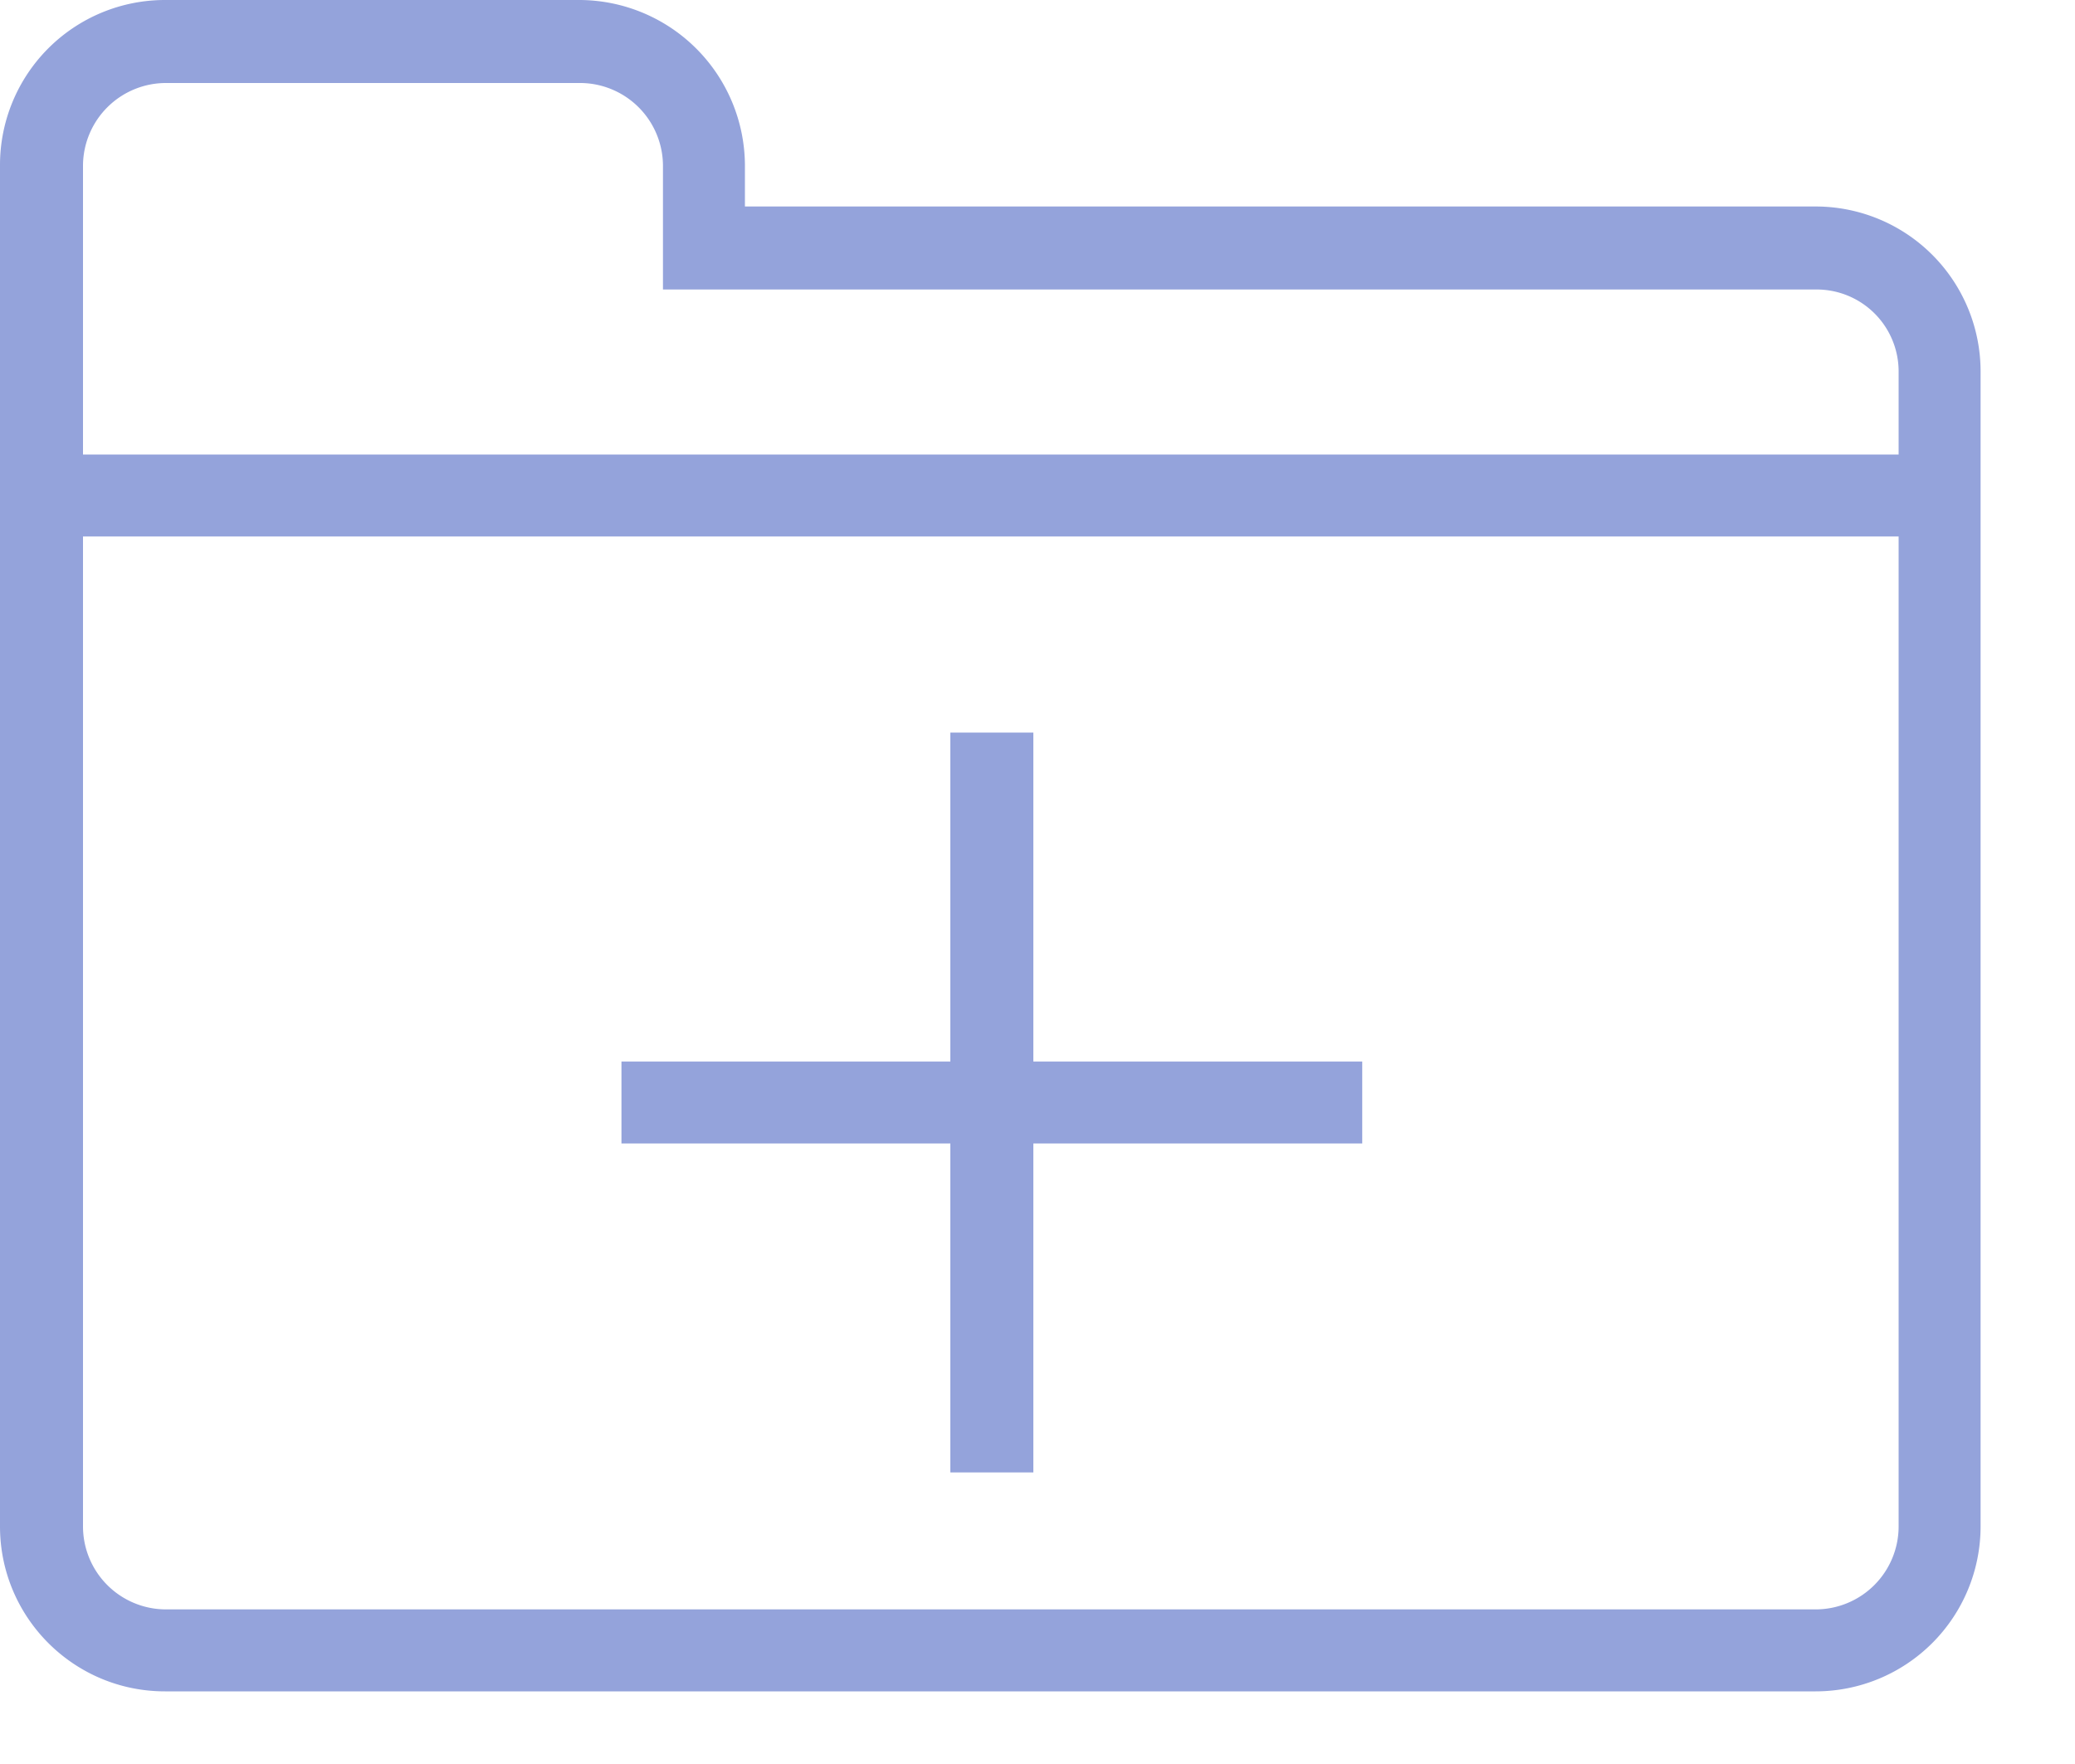 <svg xmlns="http://www.w3.org/2000/svg" width="20" height="17" viewBox="0 0 20 17">
    <g fill="#94A3DB" fill-rule="nonzero">
        <path d="M17.5 1.99H7.18v-.4A1.6 1.6 0 0 0 5.59 0h-4A1.59 1.59 0 0 0 0 1.59v13.12c0 .878.712 1.59 1.59 1.59H17.5a1.59 1.59 0 0 0 1.59-1.59V3.58a1.59 1.59 0 0 0-1.59-1.59zM.8 1.59A.8.8 0 0 1 1.6.8h4a.8.8 0 0 1 .79.79v1.2H17.5a.79.79 0 0 1 .8.79v.8H.8V1.59zm16.7 13.92H1.6a.8.8 0 0 1-.8-.8V5.17h17.5v9.54a.8.8 0 0 1-.8.8z"/>
        <path d="M9.96 10.23V7.06h-.8v3.17H5.99v.79h3.17v3.17h.8v-3.17h3.17v-.79z"/>
    </g>
</svg>

